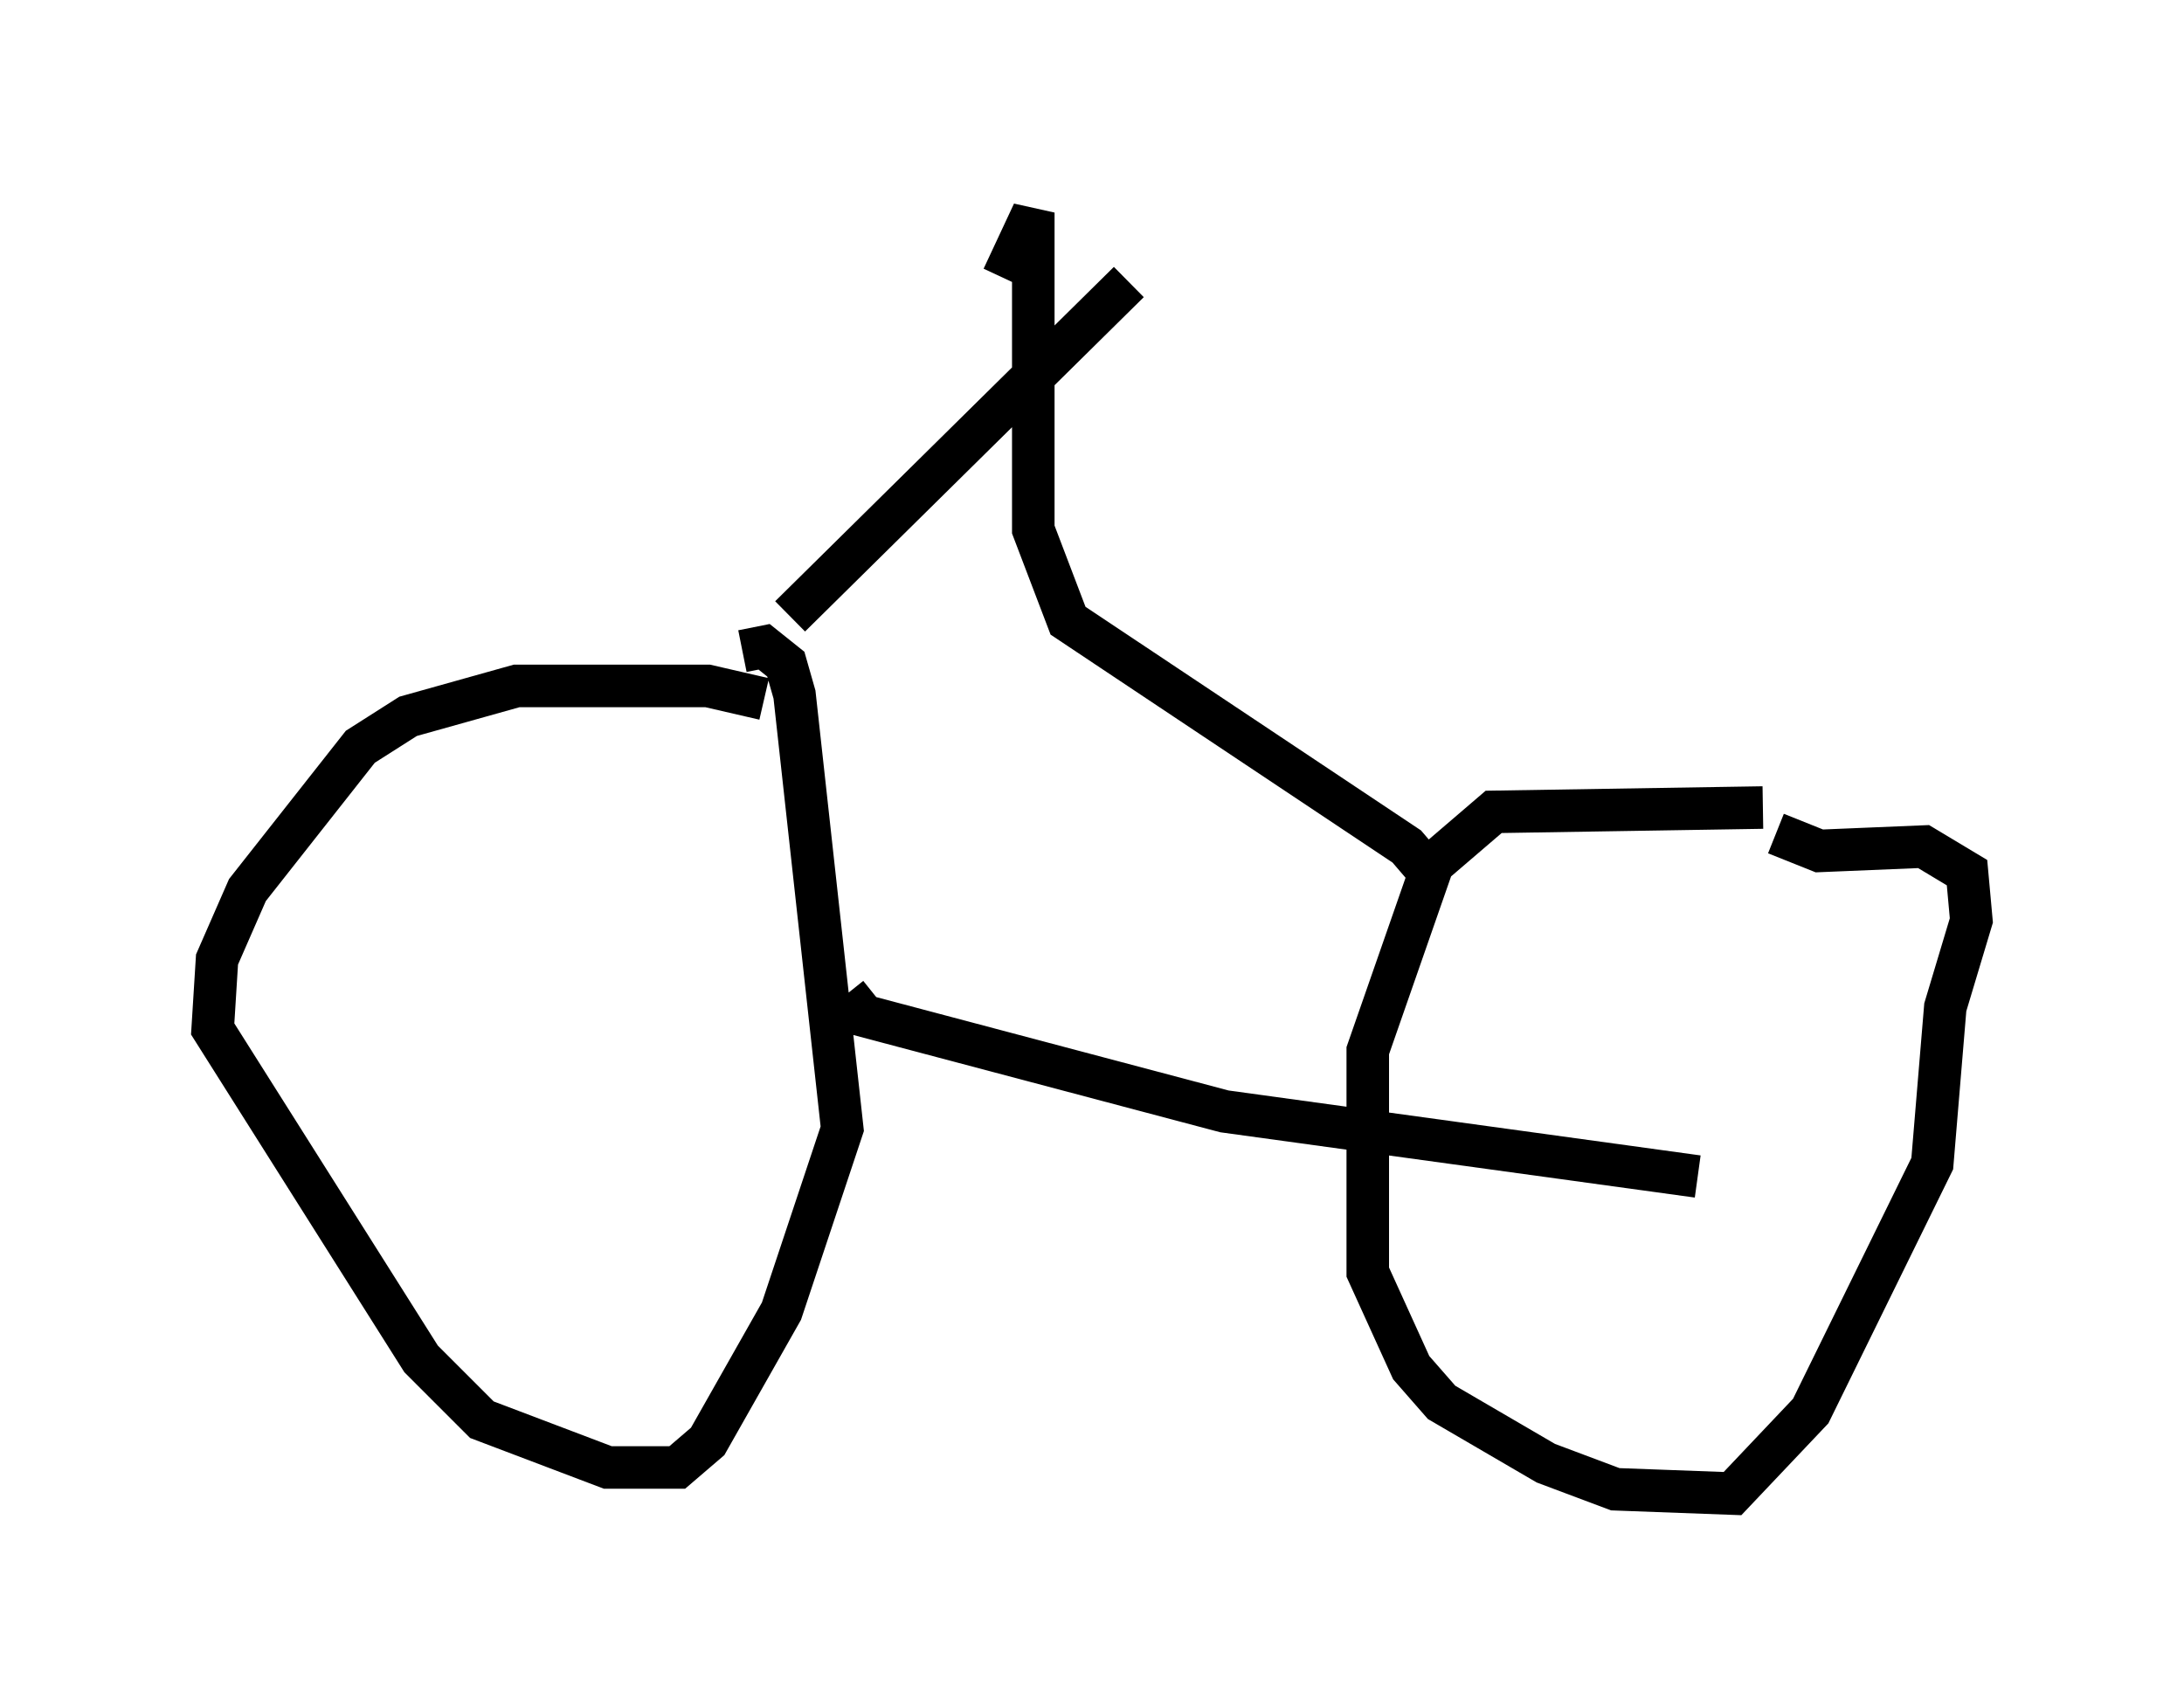 <?xml version="1.0" encoding="utf-8" ?>
<svg baseProfile="full" height="40.115" version="1.1" width="51.344" xmlns="http://www.w3.org/2000/svg" xmlns:ev="http://www.w3.org/2001/xml-events" xmlns:xlink="http://www.w3.org/1999/xlink"><defs /><rect fill="white" height="40.115" width="51.344" x="0" y="0" /><path d="M42.465, 19.292 m-1.021, -0.306 l-6.329, 0.102 -1.429, 1.225 l-1.531, 4.39 0.0, 5.206 l1.021, 2.246 0.715, 0.817 l2.45, 1.429 1.633, 0.613 l2.756, 0.102 1.838, -1.94 l2.858, -5.819 0.306, -3.675 l0.613, -2.042 -0.102, -1.123 l-1.021, -0.613 -2.45, 0.102 l-1.021, -0.408 m-23.786, -3.165 l-1.327, -0.306 -4.492, 0.0 l-2.552, 0.715 -1.123, 0.715 l-2.654, 3.369 -0.715, 1.633 l-0.102, 1.633 4.9, 7.758 l1.429, 1.429 2.96, 1.123 l1.633, 0.0 0.715, -0.613 l1.735, -3.063 1.429, -4.288 l-1.123, -10.208 -0.204, -0.715 l-0.51, -0.408 -0.51, 0.102 m2.45, 8.065 l0.408, 0.51 8.473, 2.246 l11.127, 1.531 m-6.227, -7.044 l-0.613, -0.715 -7.963, -5.308 l-0.817, -2.144 0.0, -7.452 l-0.715, 1.531 m-5.002, 7.963 l7.963, -7.861 " fill="none" stroke="black" stroke-width="1" /></svg>